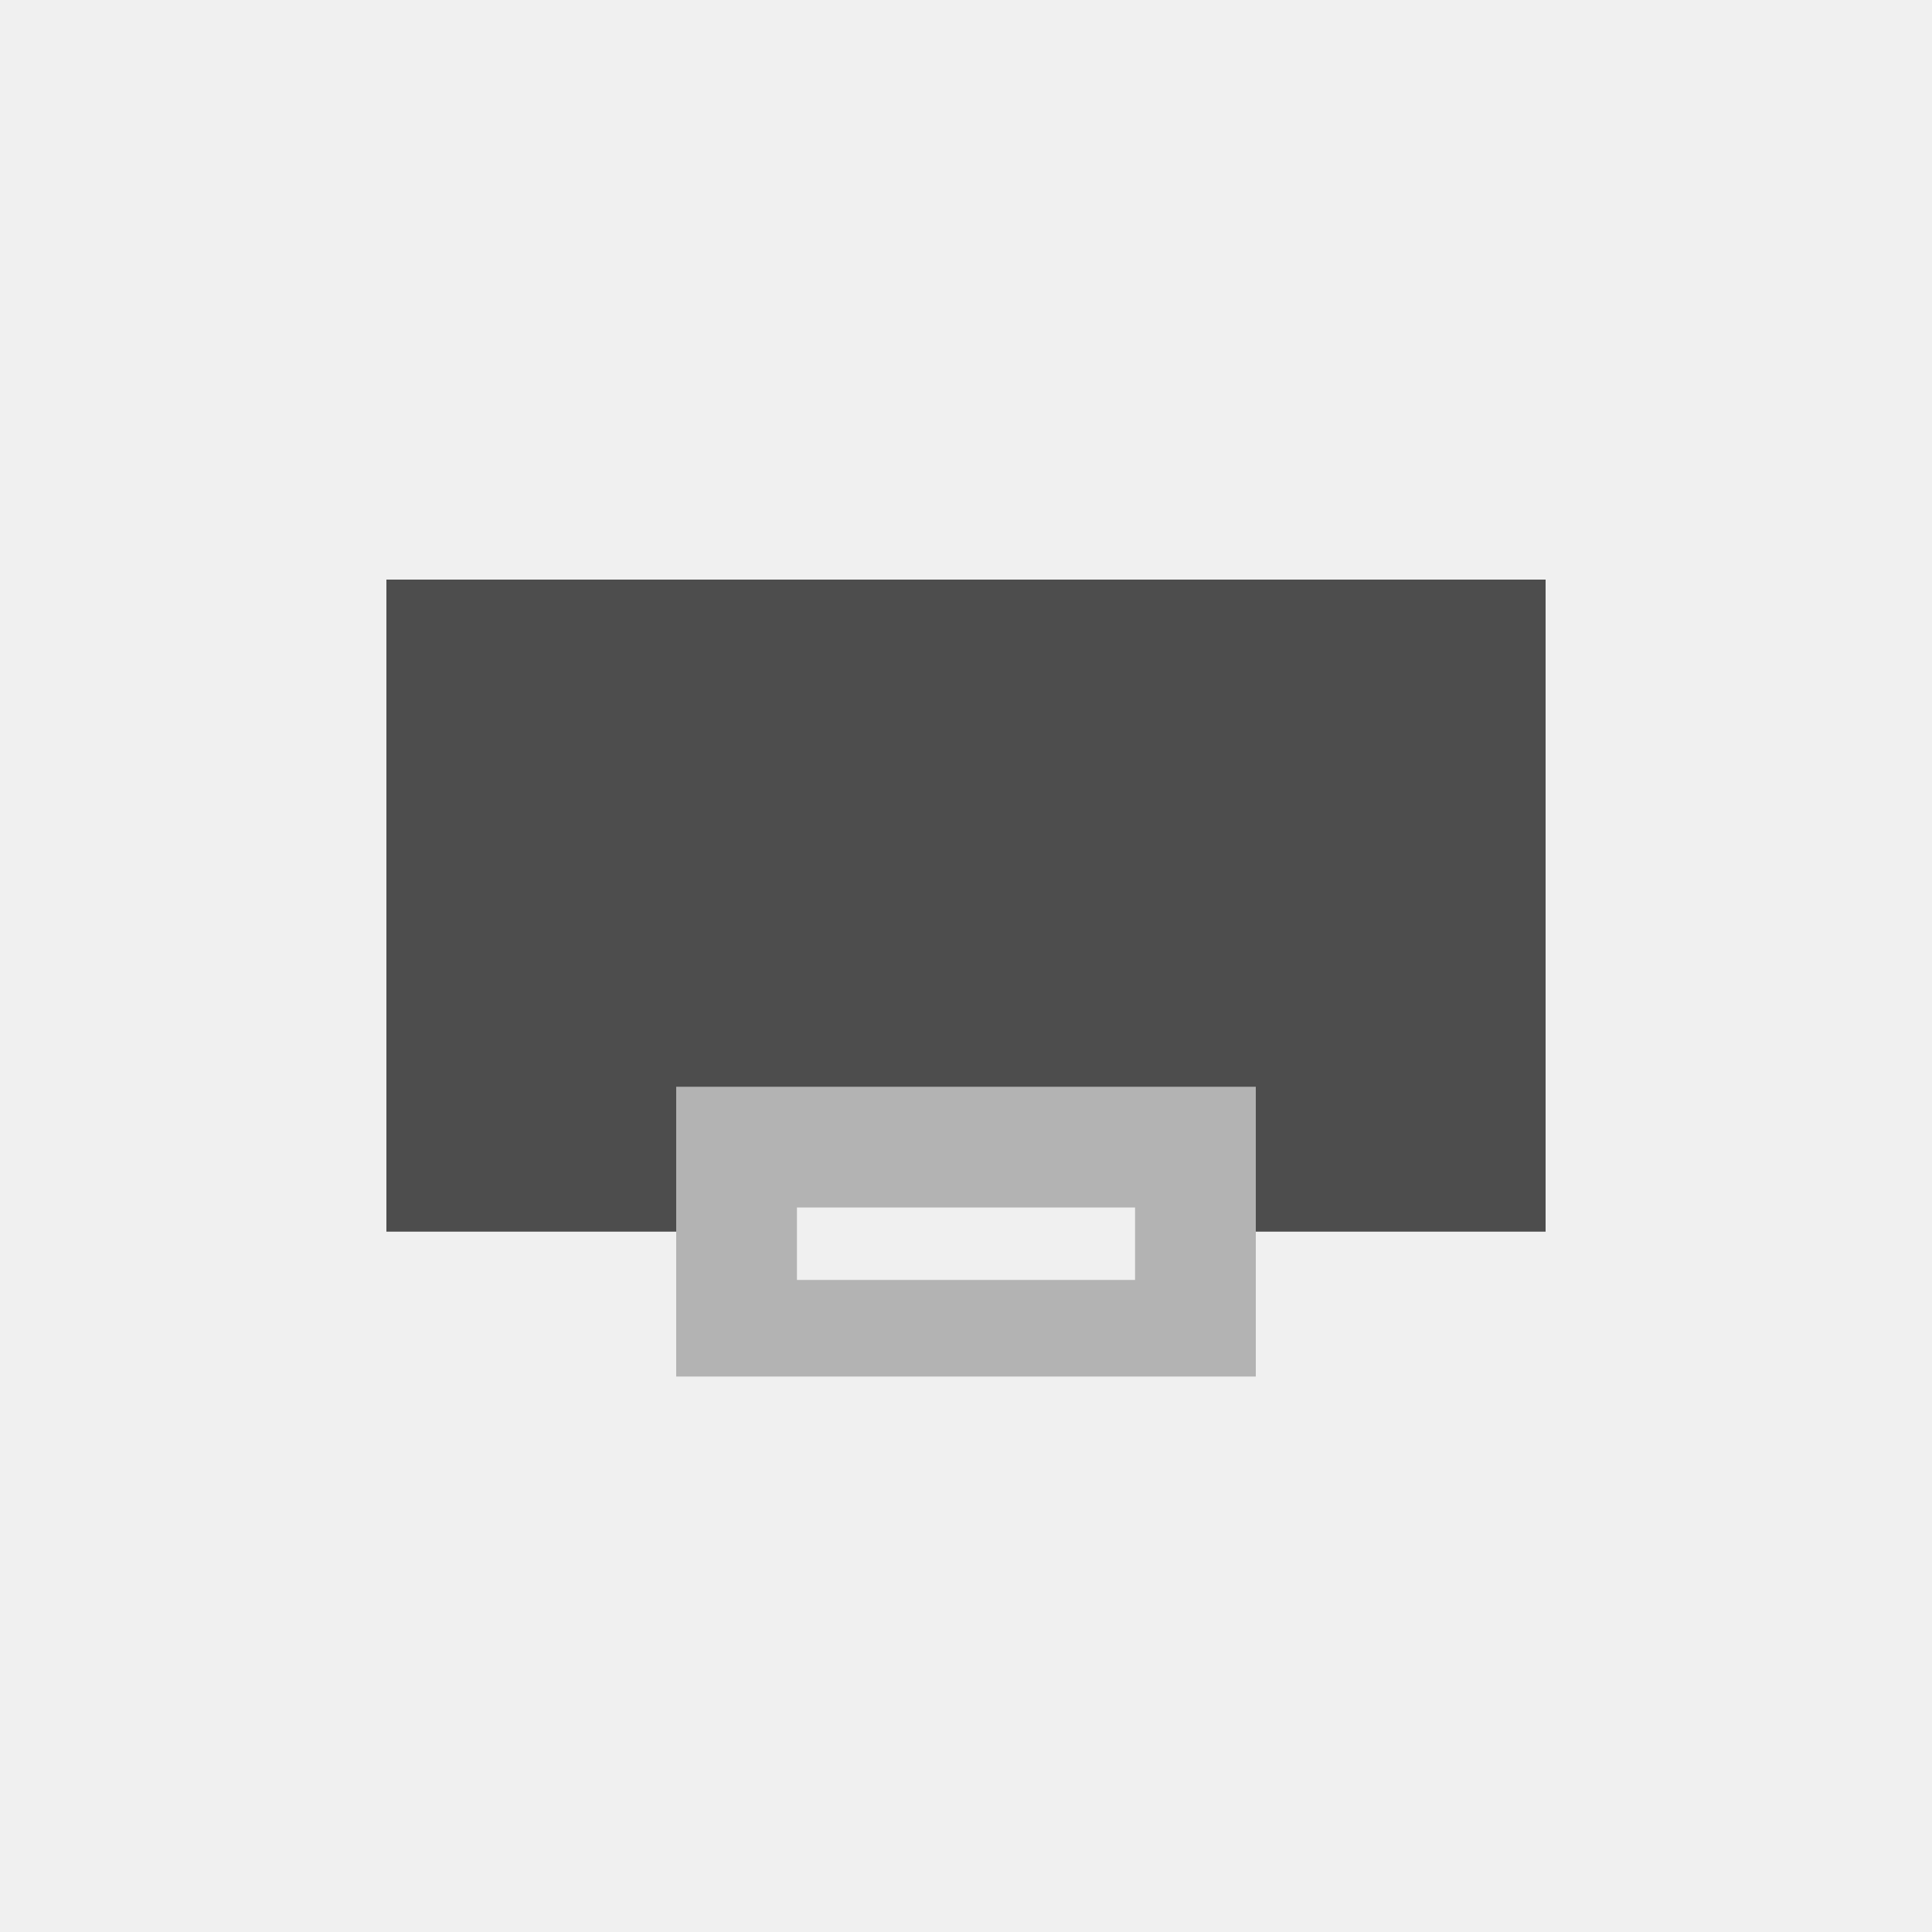 <svg xmlns="http://www.w3.org/2000/svg" width="80" height="80" viewBox="0 0 80 80"><g transform="translate(-1 -1)"><rect width="80" height="80" transform="translate(1 1)" fill="#f0f0f0"/><g transform="translate(-19 9)"><rect width="48" height="27" transform="translate(36 16)" fill="#4d4d4d"/><rect width="24" height="12" transform="translate(48 37)" fill="#b3b3b3"/><rect width="14" height="3" transform="translate(53 42)" fill="#f0f0f0"/></g></g></svg>